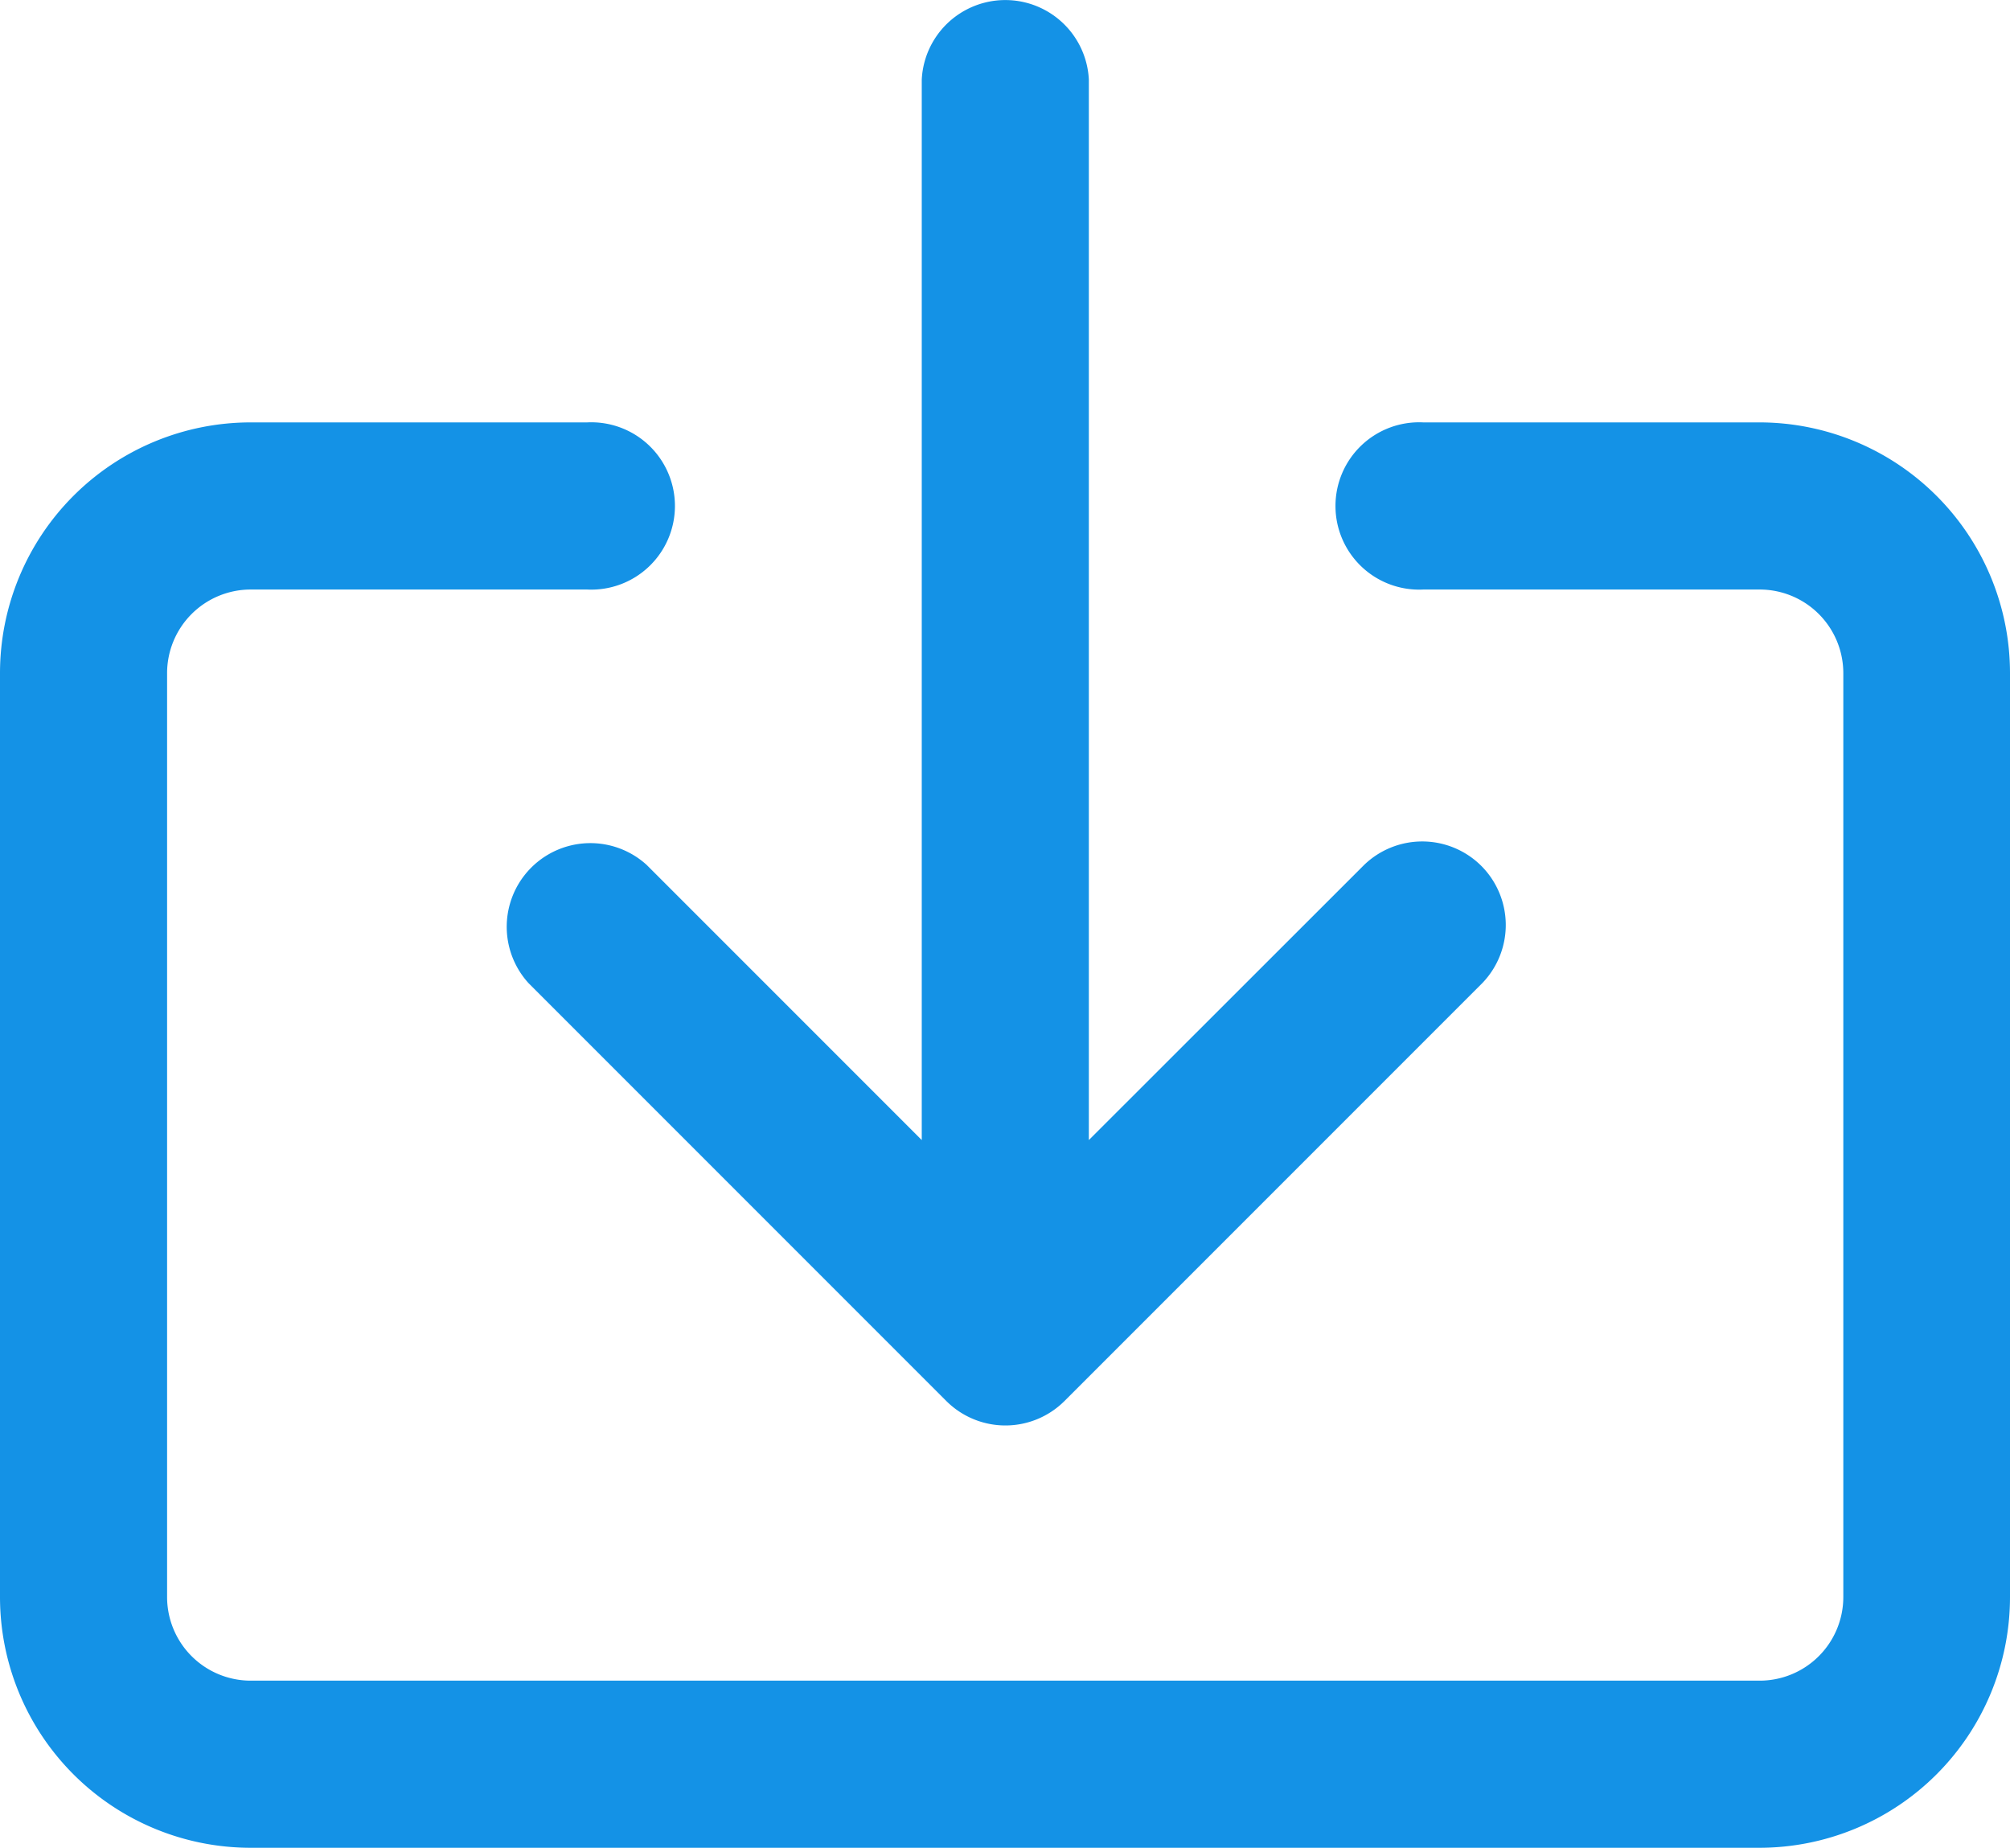 <svg xmlns="http://www.w3.org/2000/svg" width="9.9" height="9.099" viewBox="0 0 9.9 9.099">
  <g id="download_blue" transform="translate(-18.065 -4.02)">
    <g id="Group_7430" data-name="Group 7430" transform="translate(18.067 6.1)">
      <g id="Group_7429" data-name="Group 7429">
        <path id="Path_3081" data-name="Path 3081" d="M26.732,153.6H25.075a.412.412,0,1,0,0,.823h1.657a.412.412,0,0,1,.412.412v4.549a.412.412,0,0,1-.412.412H19.3a.412.412,0,0,1-.412-.412v-4.549a.412.412,0,0,1,.412-.412h1.657a.412.412,0,1,0,0-.823H19.3a1.235,1.235,0,0,0-1.235,1.235v4.549a1.235,1.235,0,0,0,1.235,1.235h7.43a1.235,1.235,0,0,0,1.235-1.235v-4.549a1.235,1.235,0,0,0-1.233-1.235Z" transform="translate(-18.067 -153.6)" fill="#1492e6"/>
      </g>
    </g>
    <g id="Group_7432" data-name="Group 7432" transform="translate(20.552 4)">
      <g id="Group_7431" data-name="Group 7431">
        <path id="Path_3082" data-name="Path 3082" d="M141.546,8.279a.412.412,0,0,0-.572,0l-1.356,1.355V4.412a.412.412,0,0,0-.823,0V9.634L137.44,8.279a.412.412,0,0,0-.582.582l2.058,2.058a.412.412,0,0,0,.582,0h0l2.058-2.058a.412.412,0,0,0-.01-.582Z" transform="translate(-136.742 -4)" fill="#1492e6"/>
      </g>
    </g>
  </g>
</svg>
